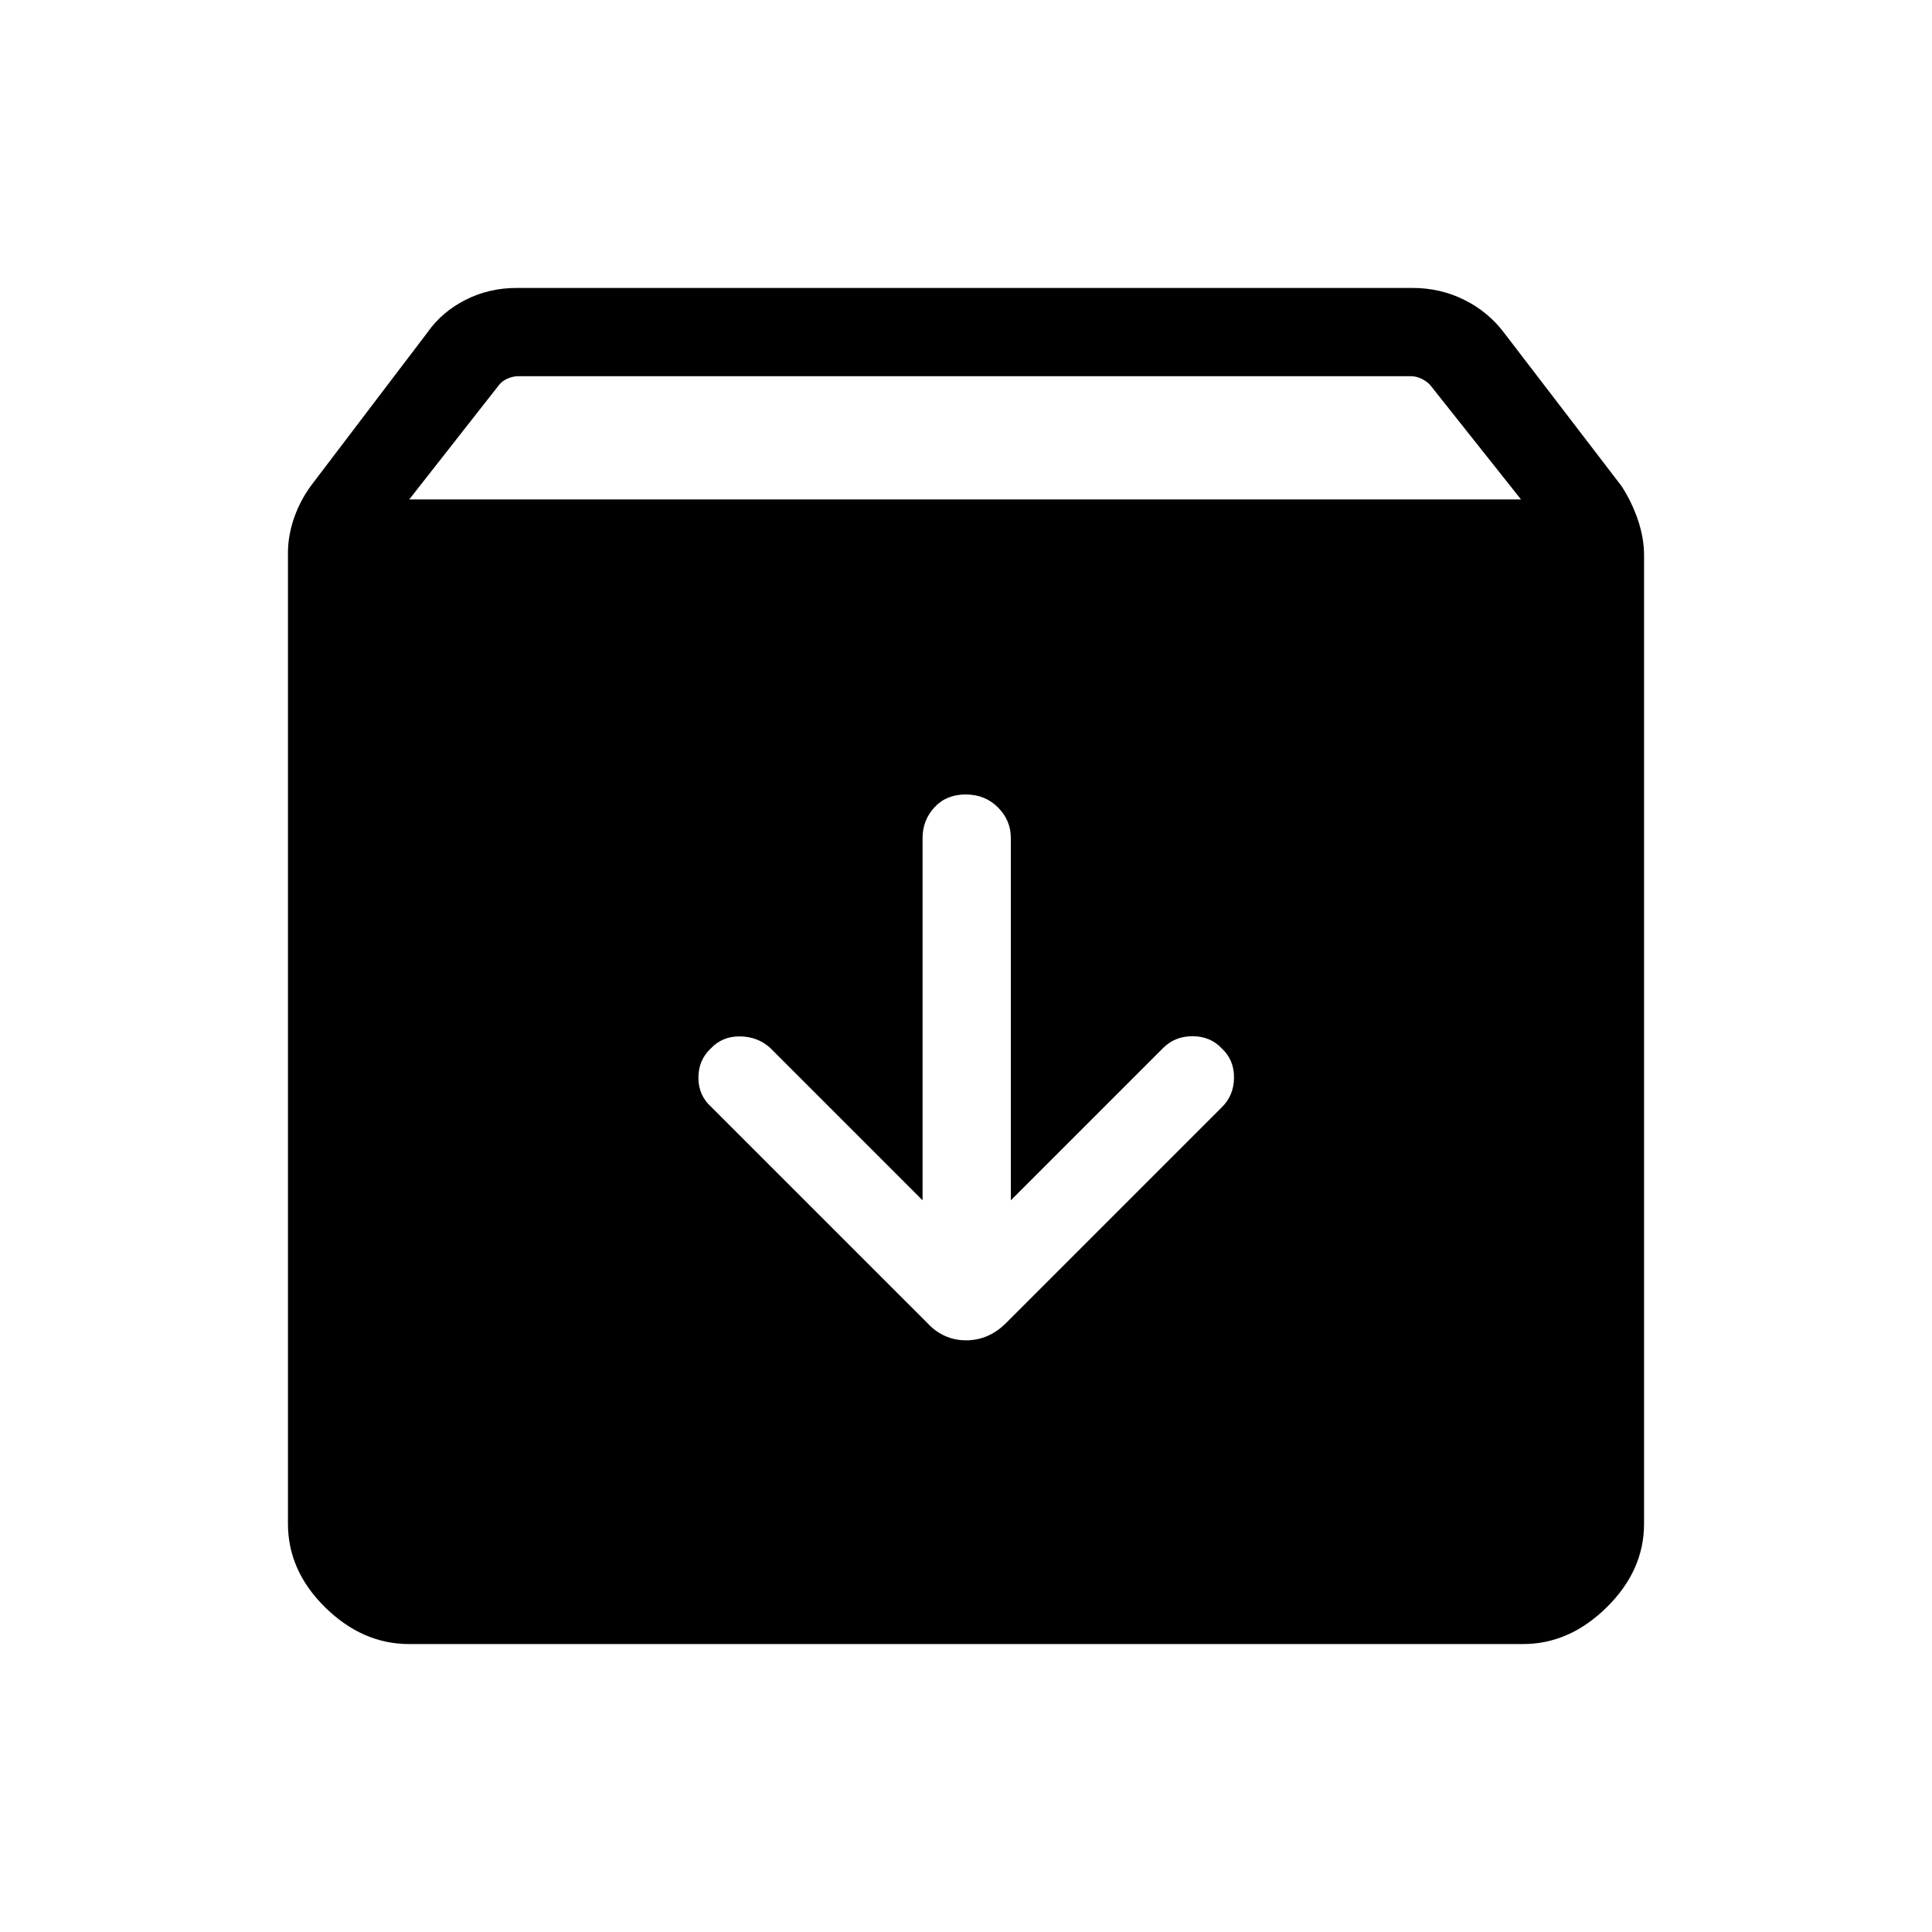 <svg xmlns="http://www.w3.org/2000/svg" height="48" viewBox="0 -960 960 960" width="48"><path d="M203.23-143.08q-23.09 0-41.62-18.19-18.53-18.2-18.53-41.65v-482.31q0-8.68 3.09-17.55 3.1-8.87 8.79-16.45l57.43-75.57q7.15-10.2 18.85-16.16 11.69-5.96 25.51-5.96h445.12q13.81 0 25.7 5.91 11.89 5.92 19.7 16.24l58.46 76.31q5 7.65 8.1 16.69 3.09 9.04 3.09 17.69v481.25q0 23.19-18.53 41.47-18.53 18.28-41.62 18.28H203.23Zm.12-568.76h552.42l-45.26-57.01q-1.92-1.92-4.42-3.07-2.5-1.16-5.19-1.16H257.69q-2.69 0-5.38 1.16-2.69 1.15-4.23 3.07l-44.73 57.01Zm276.47 146.61q-9.63 0-15.51 6.41-5.89 6.41-5.89 15.17v180.07l-75.77-75.77q-6.2-5.57-14.98-5.67-8.78-.09-14.52 6.03-6.11 5.74-6.11 14.54 0 8.8 6.46 14.57l107.08 107.07q8.11 8.81 19.48 8.81 11.37 0 20.06-8.81l106.86-106.86q6.1-5.92 6.19-14.76.1-8.84-6.03-14.57-5.74-6.11-14.54-6.11-8.79 0-14.61 5.81l-75.72 75.72v-180.07q0-8.76-6.41-15.17-6.4-6.41-16.04-6.41Z"/></svg>